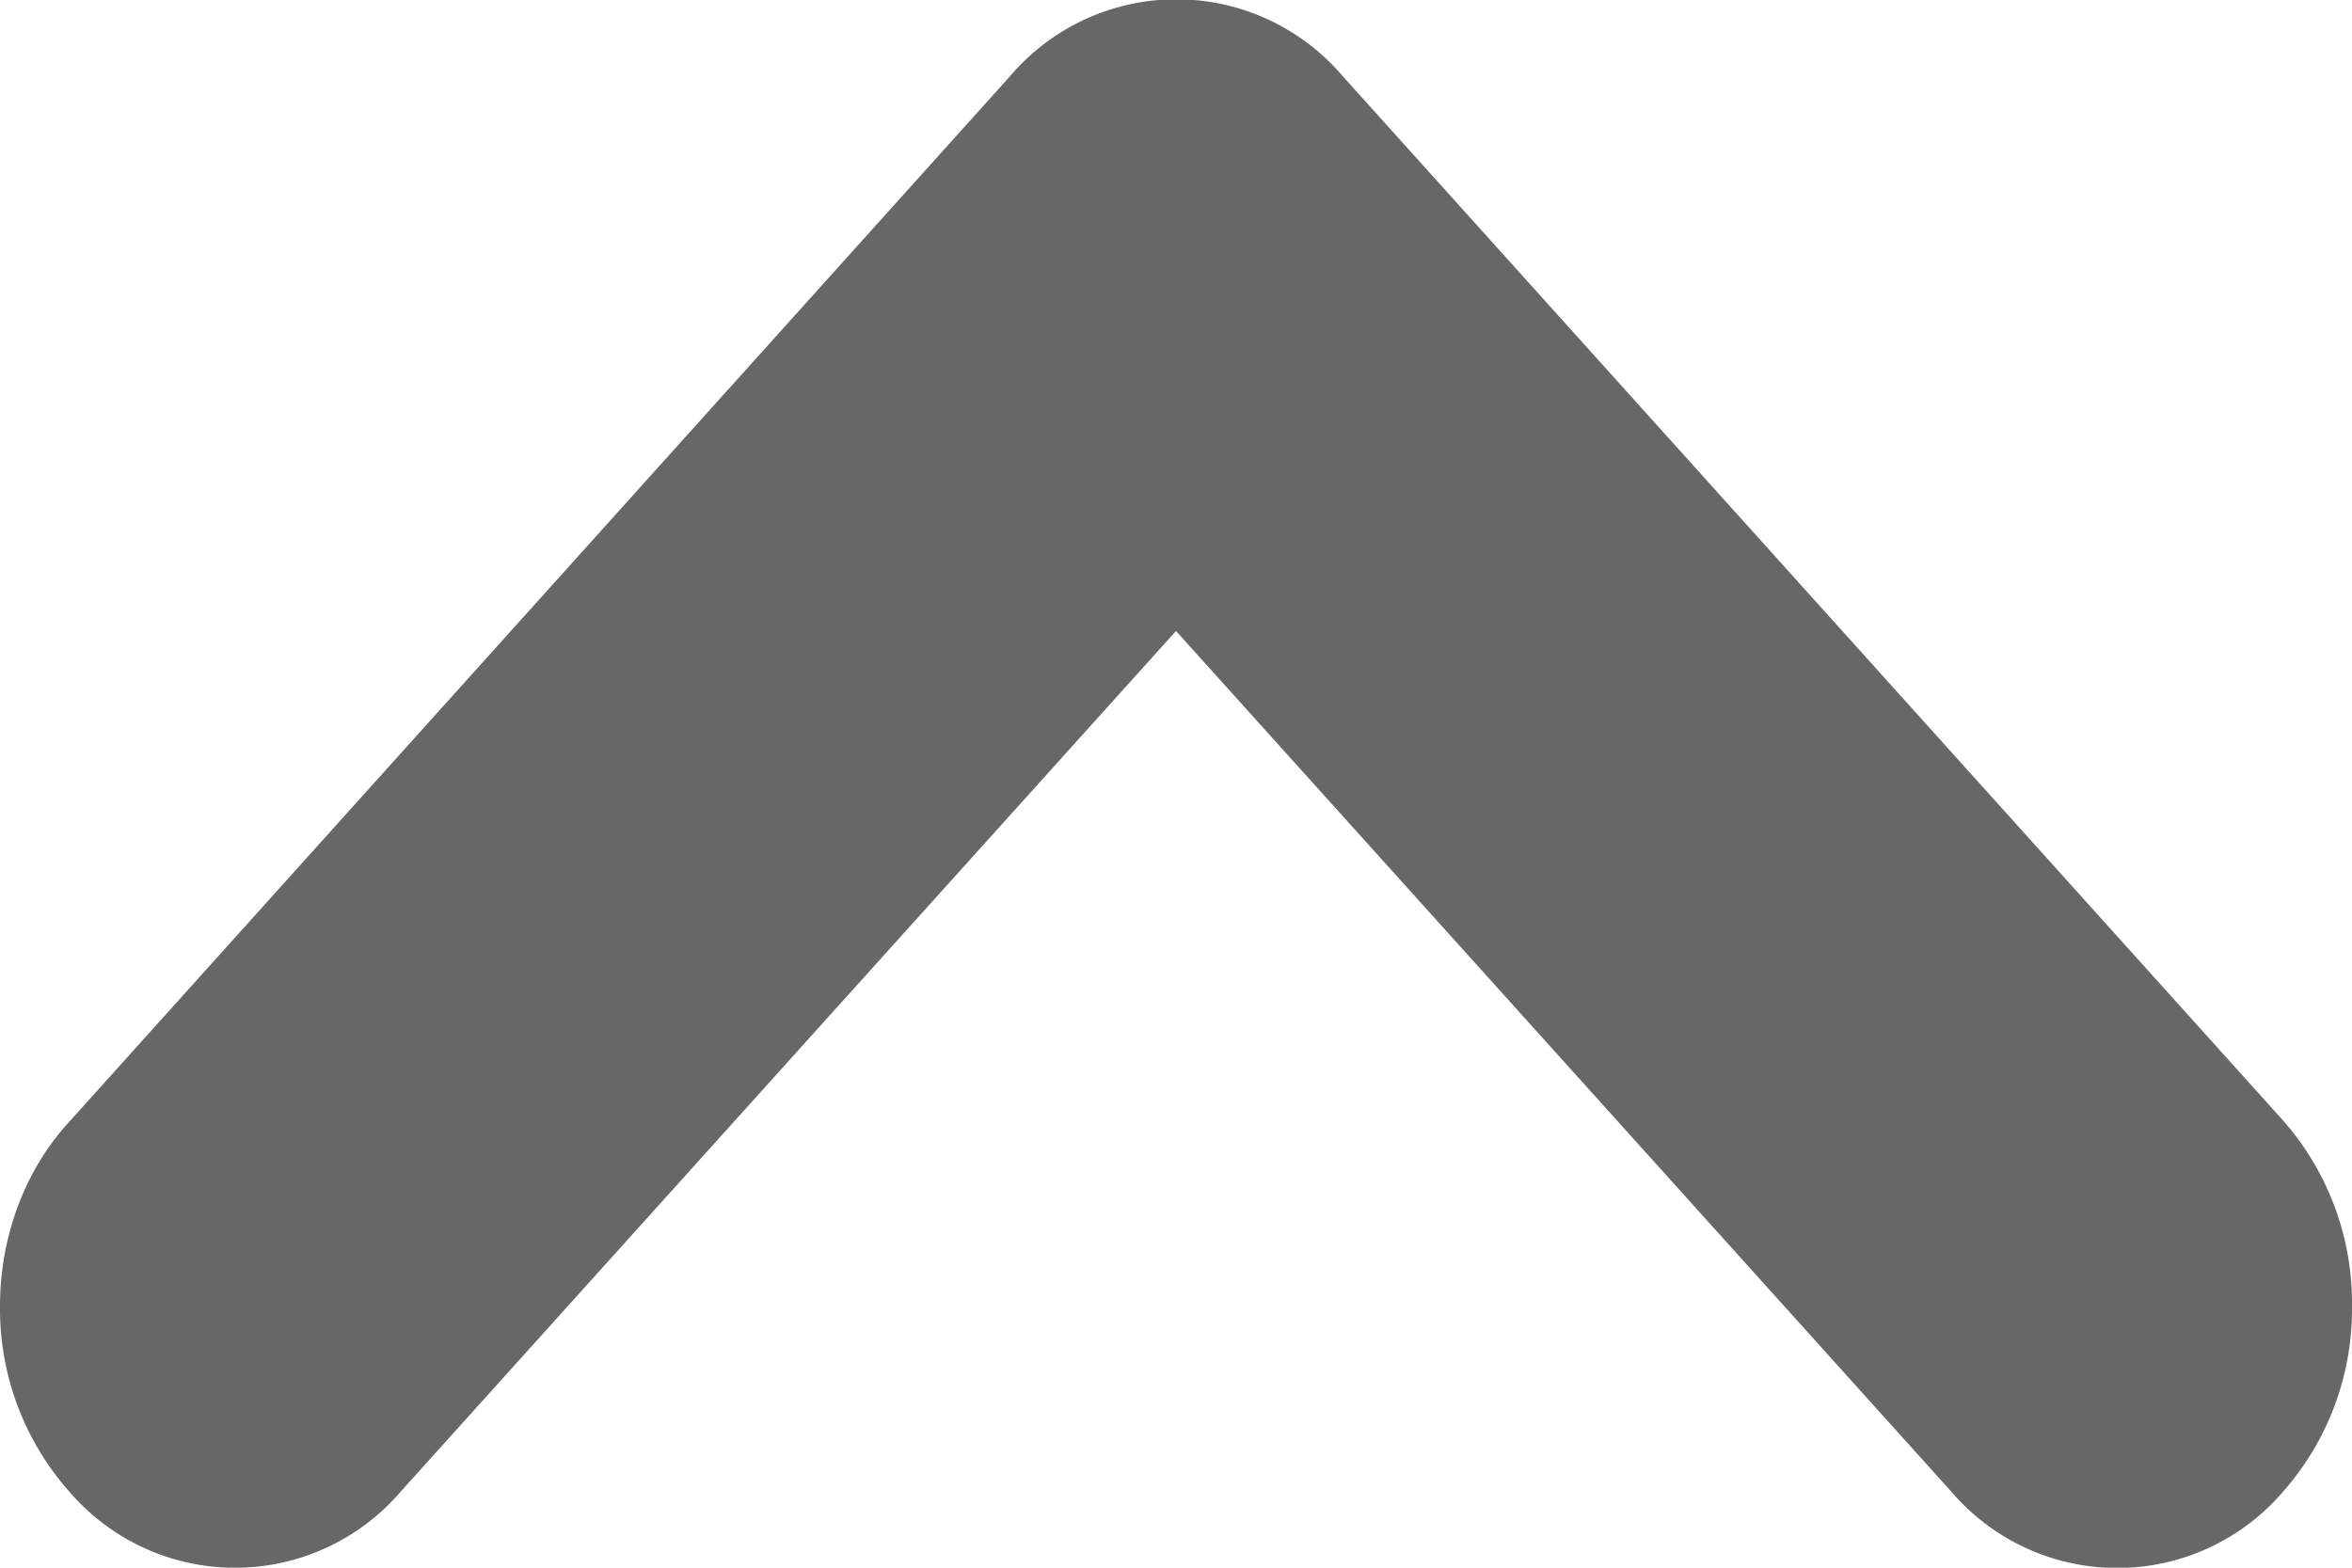 <svg xmlns="http://www.w3.org/2000/svg" width="6" height="4" viewBox="0 0 6 4"><g><g><path fill="#676767" d="M6 3.333a.704.704 0 0 1-.175.472.557.557 0 0 1-.848 0L3 1.61 1.023 3.805a.557.557 0 0 1-.847 0A.703.703 0 0 1 0 3.333c0-.177.063-.347.176-.47L2.577.194a.557.557 0 0 1 .848 0l2.401 2.667A.706.706 0 0 1 6 3.333z"/></g></g></svg>